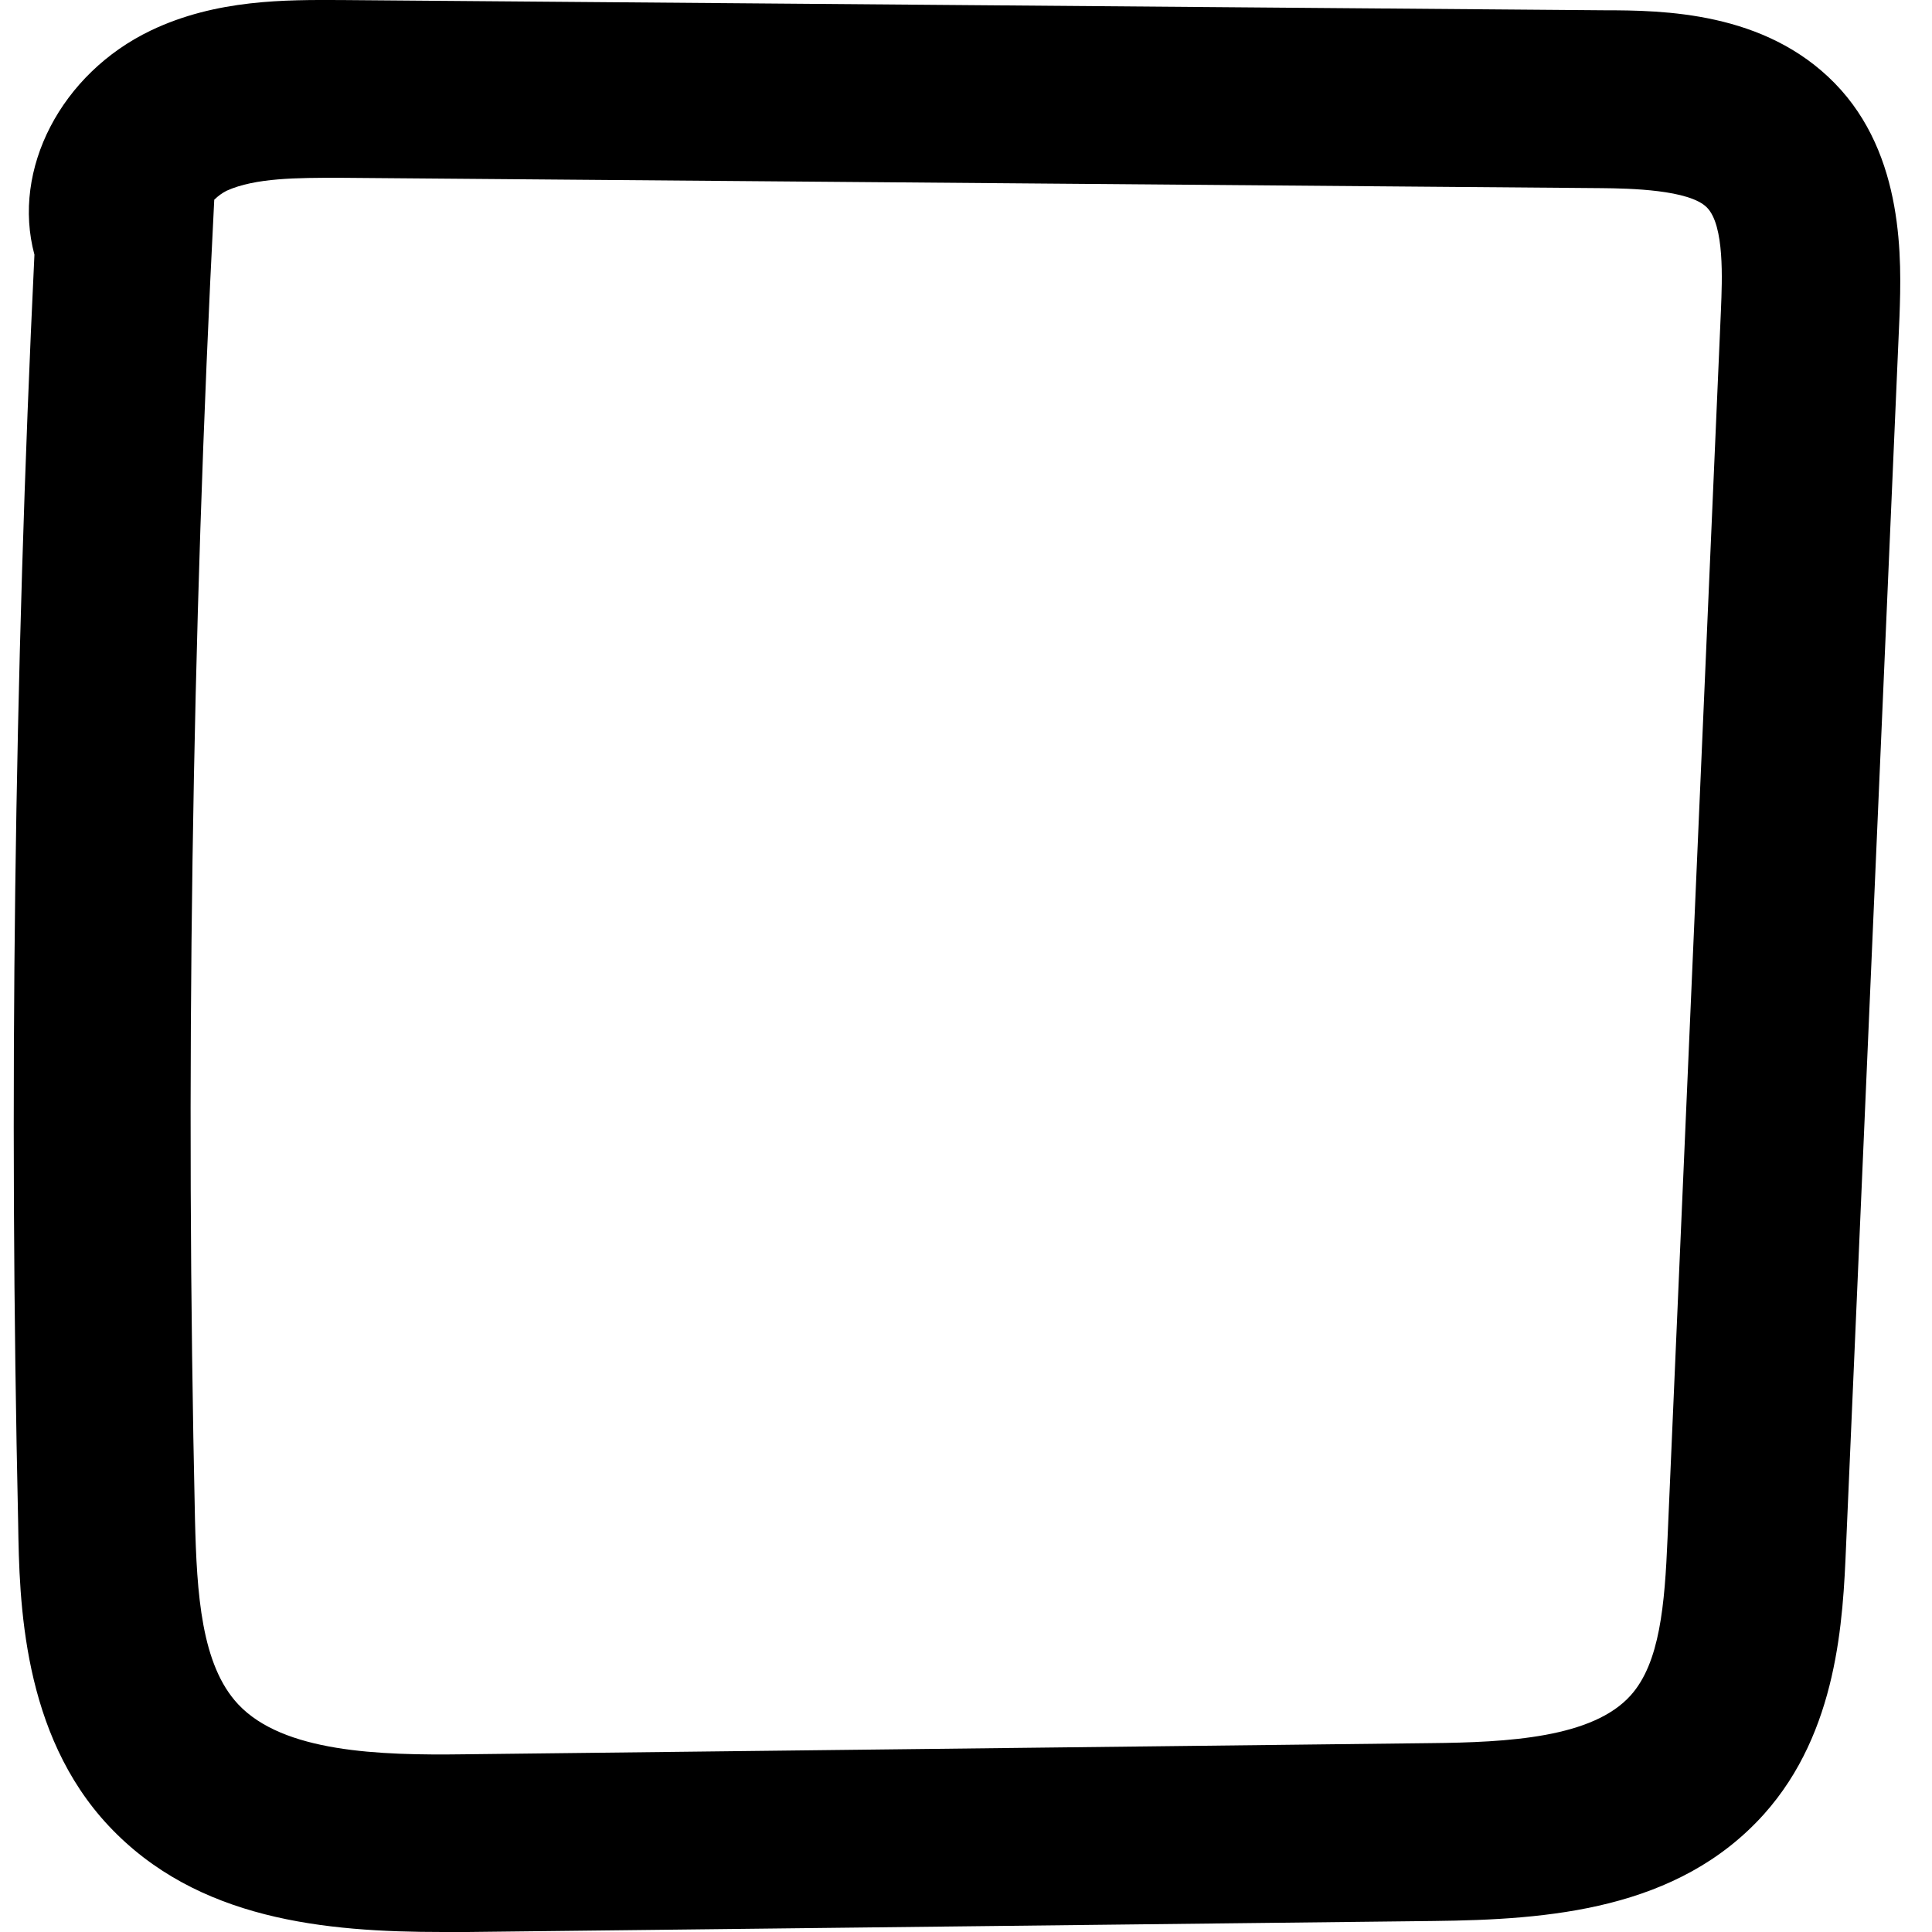 <svg width="50" height="50" viewBox="0 0 50 50" fill="none" xmlns="http://www.w3.org/2000/svg">
<path id="checkbox-off" d="M11.46 50C8.417 50 5.1 49.692 2.813 47.253C0.577 44.871 0.5 41.461 0.47 39.421C0.229 28.523 0.369 17.492 0.891 6.591C0.296 4.38 1.584 1.901 3.904 0.789C5.602 -0.022 7.396 -0.005 8.836 0.001L41.496 0.266C43.056 0.266 45.67 0.3 47.485 2.156C49.299 4.011 49.209 6.742 49.159 8.185L47.776 40.01C47.696 41.923 47.565 44.811 45.654 46.948C43.421 49.437 40.07 49.682 37.1 49.715L12.1 50H11.46ZM5.545 5.164C4.962 16.487 4.795 27.977 5.046 39.317C5.093 41.26 5.21 43.089 6.164 44.107C7.329 45.35 9.81 45.431 12.016 45.401L37.017 45.112C39.025 45.092 41.218 44.975 42.202 43.876C42.959 43.032 43.083 41.531 43.156 39.806L44.539 7.998C44.569 7.244 44.633 5.837 44.177 5.372C43.722 4.906 42.169 4.876 41.442 4.869L8.782 4.601C7.697 4.601 6.606 4.601 5.866 4.936C5.75 4.995 5.643 5.072 5.551 5.164H5.545Z" fill="black"/>
</svg>
